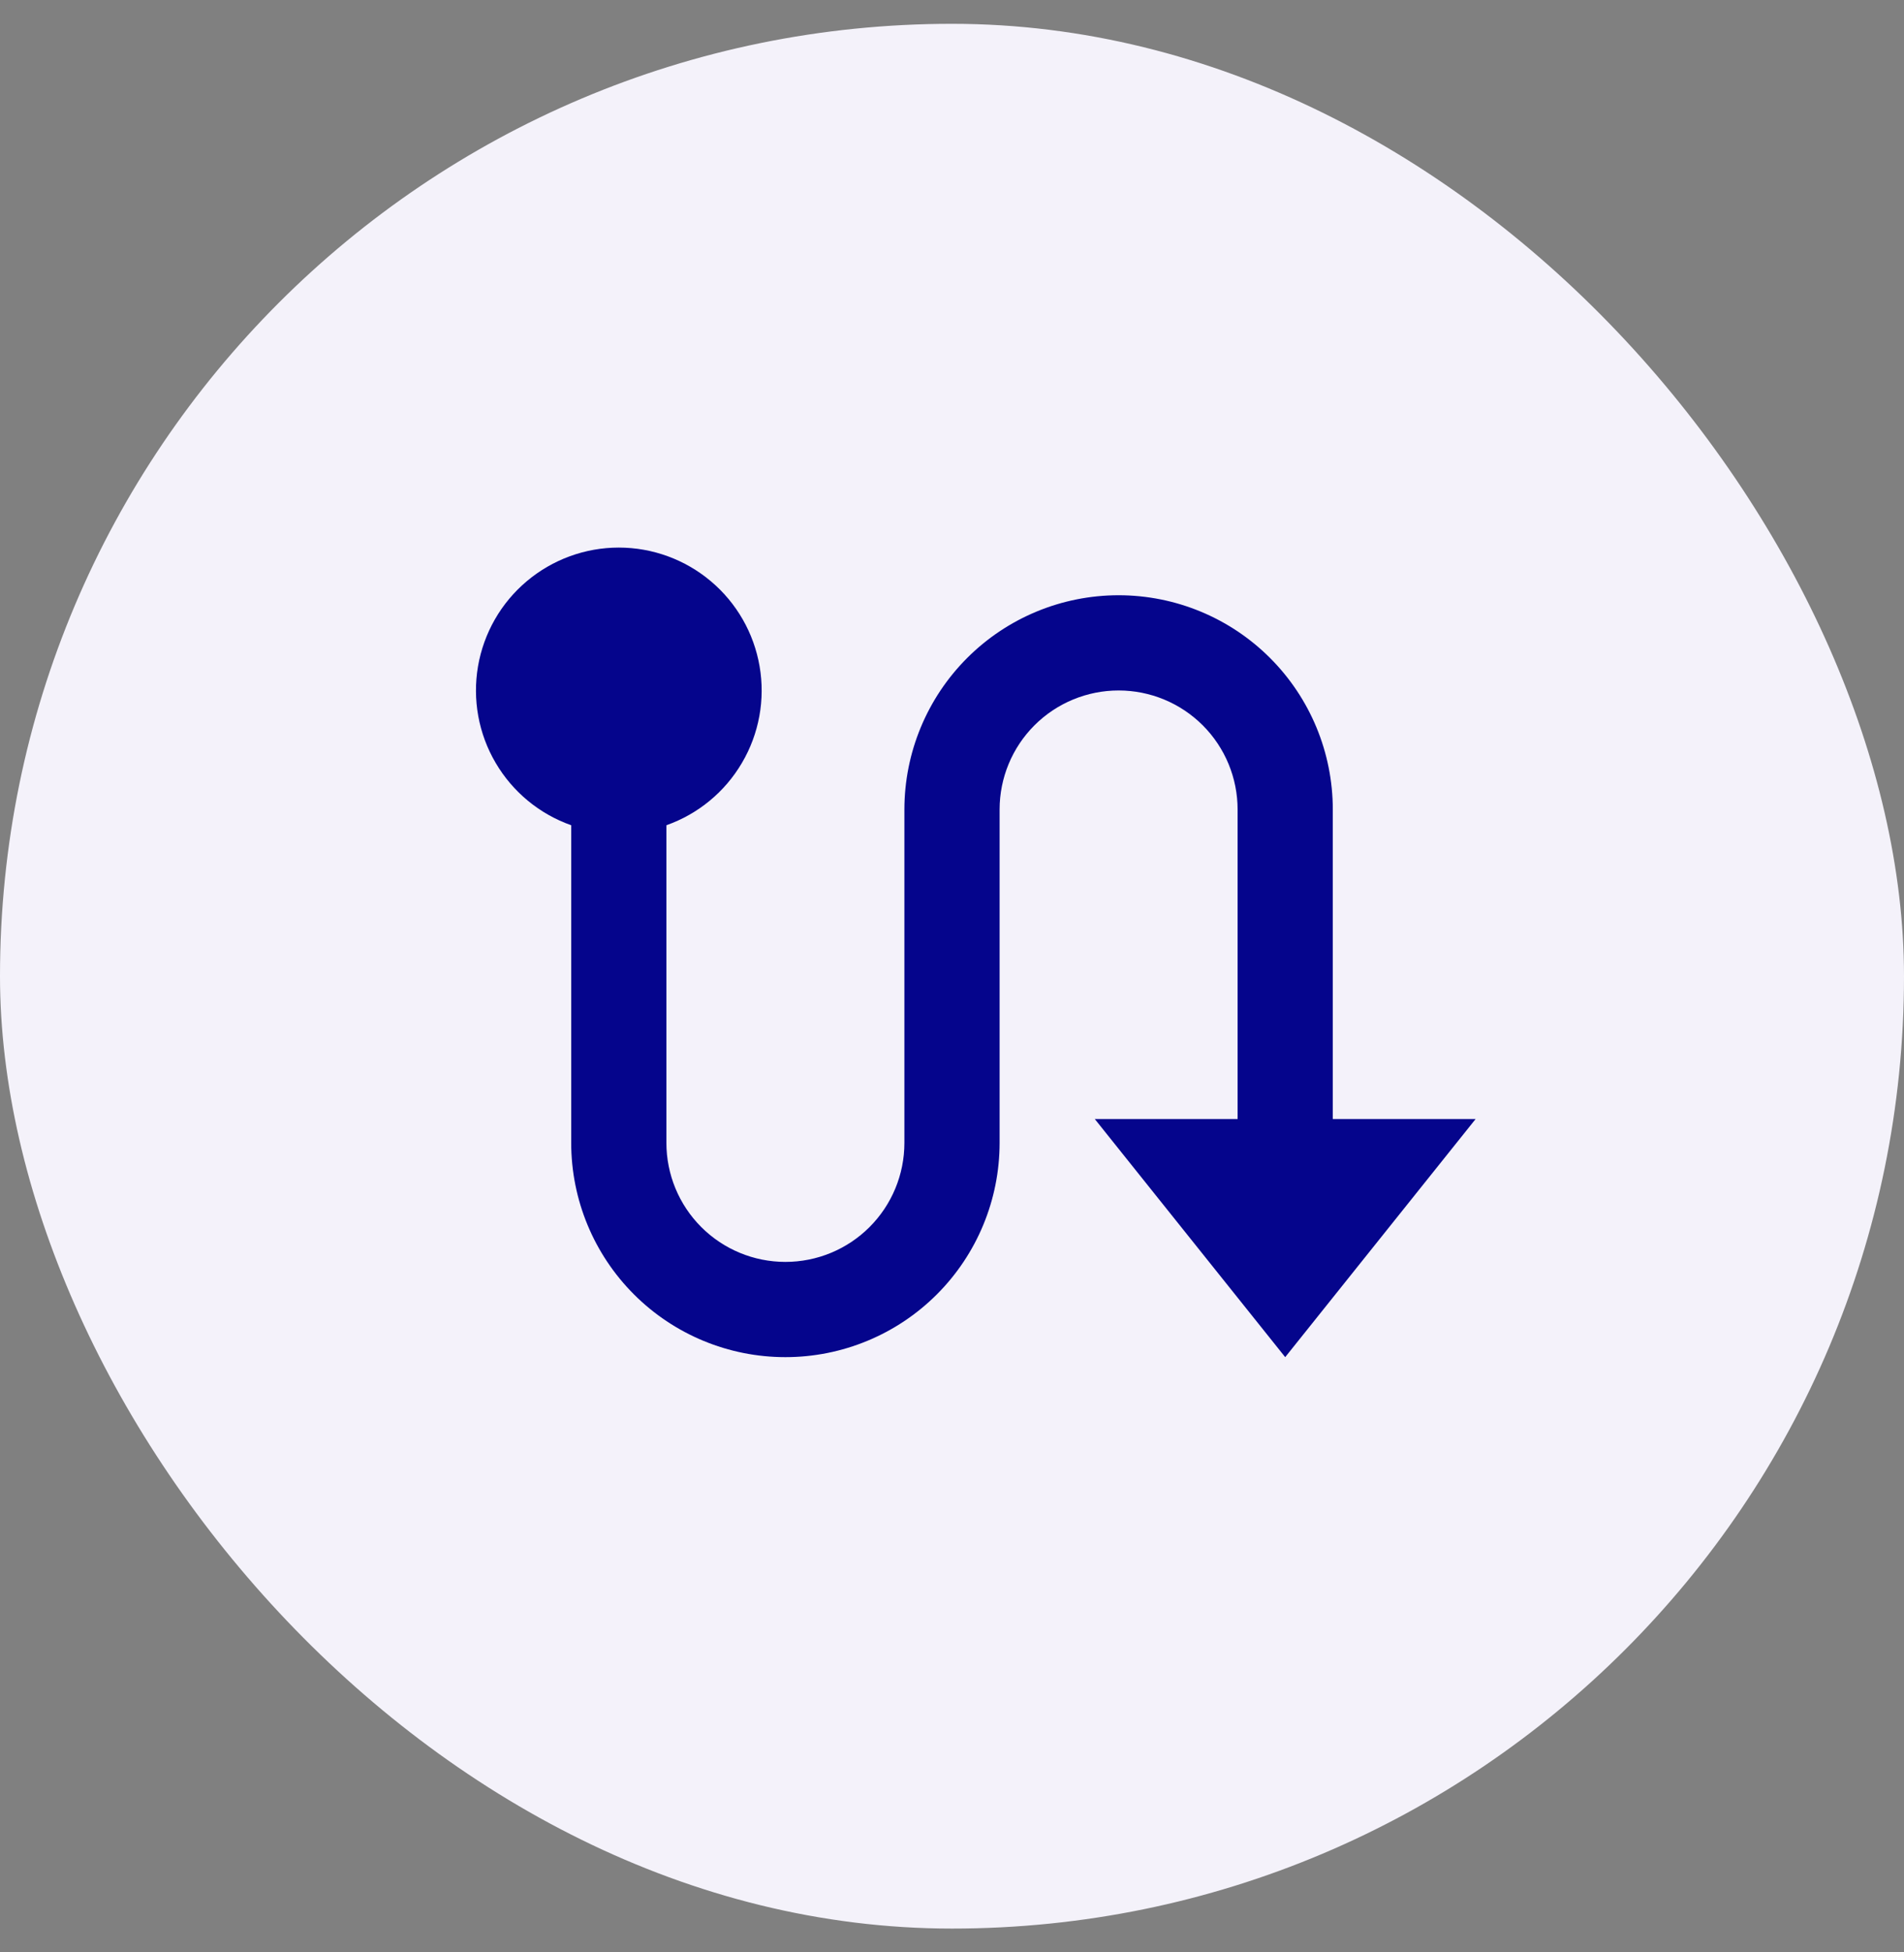 <svg width="40" height="41" viewBox="0 0 40 41" fill="none" xmlns="http://www.w3.org/2000/svg">
<rect x="0" y="0" width="40" height="41" fill="#808080" stroke="none"/>
<rect y="0.5" width="40" height="40" rx="20" fill="#F4F2FA"/>
<g clip-path="url(#clip0_5205_28194)">
<path d="M28 23.5V17C28 15.806 27.526 14.662 26.682 13.818C25.838 12.974 24.694 12.5 23.5 12.5C22.306 12.5 21.162 12.974 20.318 13.818C19.474 14.662 19 15.806 19 17V24C19 24.663 18.737 25.299 18.268 25.768C17.799 26.237 17.163 26.5 16.5 26.5C15.837 26.5 15.201 26.237 14.732 25.768C14.263 25.299 14 24.663 14 24V17.33C14.668 17.094 15.23 16.63 15.588 16.019C15.947 15.409 16.078 14.691 15.958 13.993C15.838 13.295 15.476 12.662 14.934 12.206C14.393 11.75 13.708 11.499 13 11.499C12.292 11.499 11.607 11.75 11.066 12.206C10.524 12.662 10.162 13.295 10.042 13.993C9.923 14.691 10.053 15.409 10.412 16.019C10.77 16.63 11.332 17.094 12 17.33V24C12 25.194 12.474 26.338 13.318 27.182C14.162 28.026 15.306 28.5 16.5 28.5C17.694 28.5 18.838 28.026 19.682 27.182C20.526 26.338 21 25.194 21 24V17C21 16.337 21.263 15.701 21.732 15.232C22.201 14.763 22.837 14.5 23.5 14.5C24.163 14.5 24.799 14.763 25.268 15.232C25.737 15.701 26 16.337 26 17V23.5H23L27 28.5L31 23.5H28Z" fill="#05058C"/>
</g>
<defs>
<clipPath id="clip0_5205_28194">
<rect width="24" height="24" fill="white" transform="matrix(-1 0 0 1 32 8.5)"/>
</clipPath>
</defs>
</svg>
